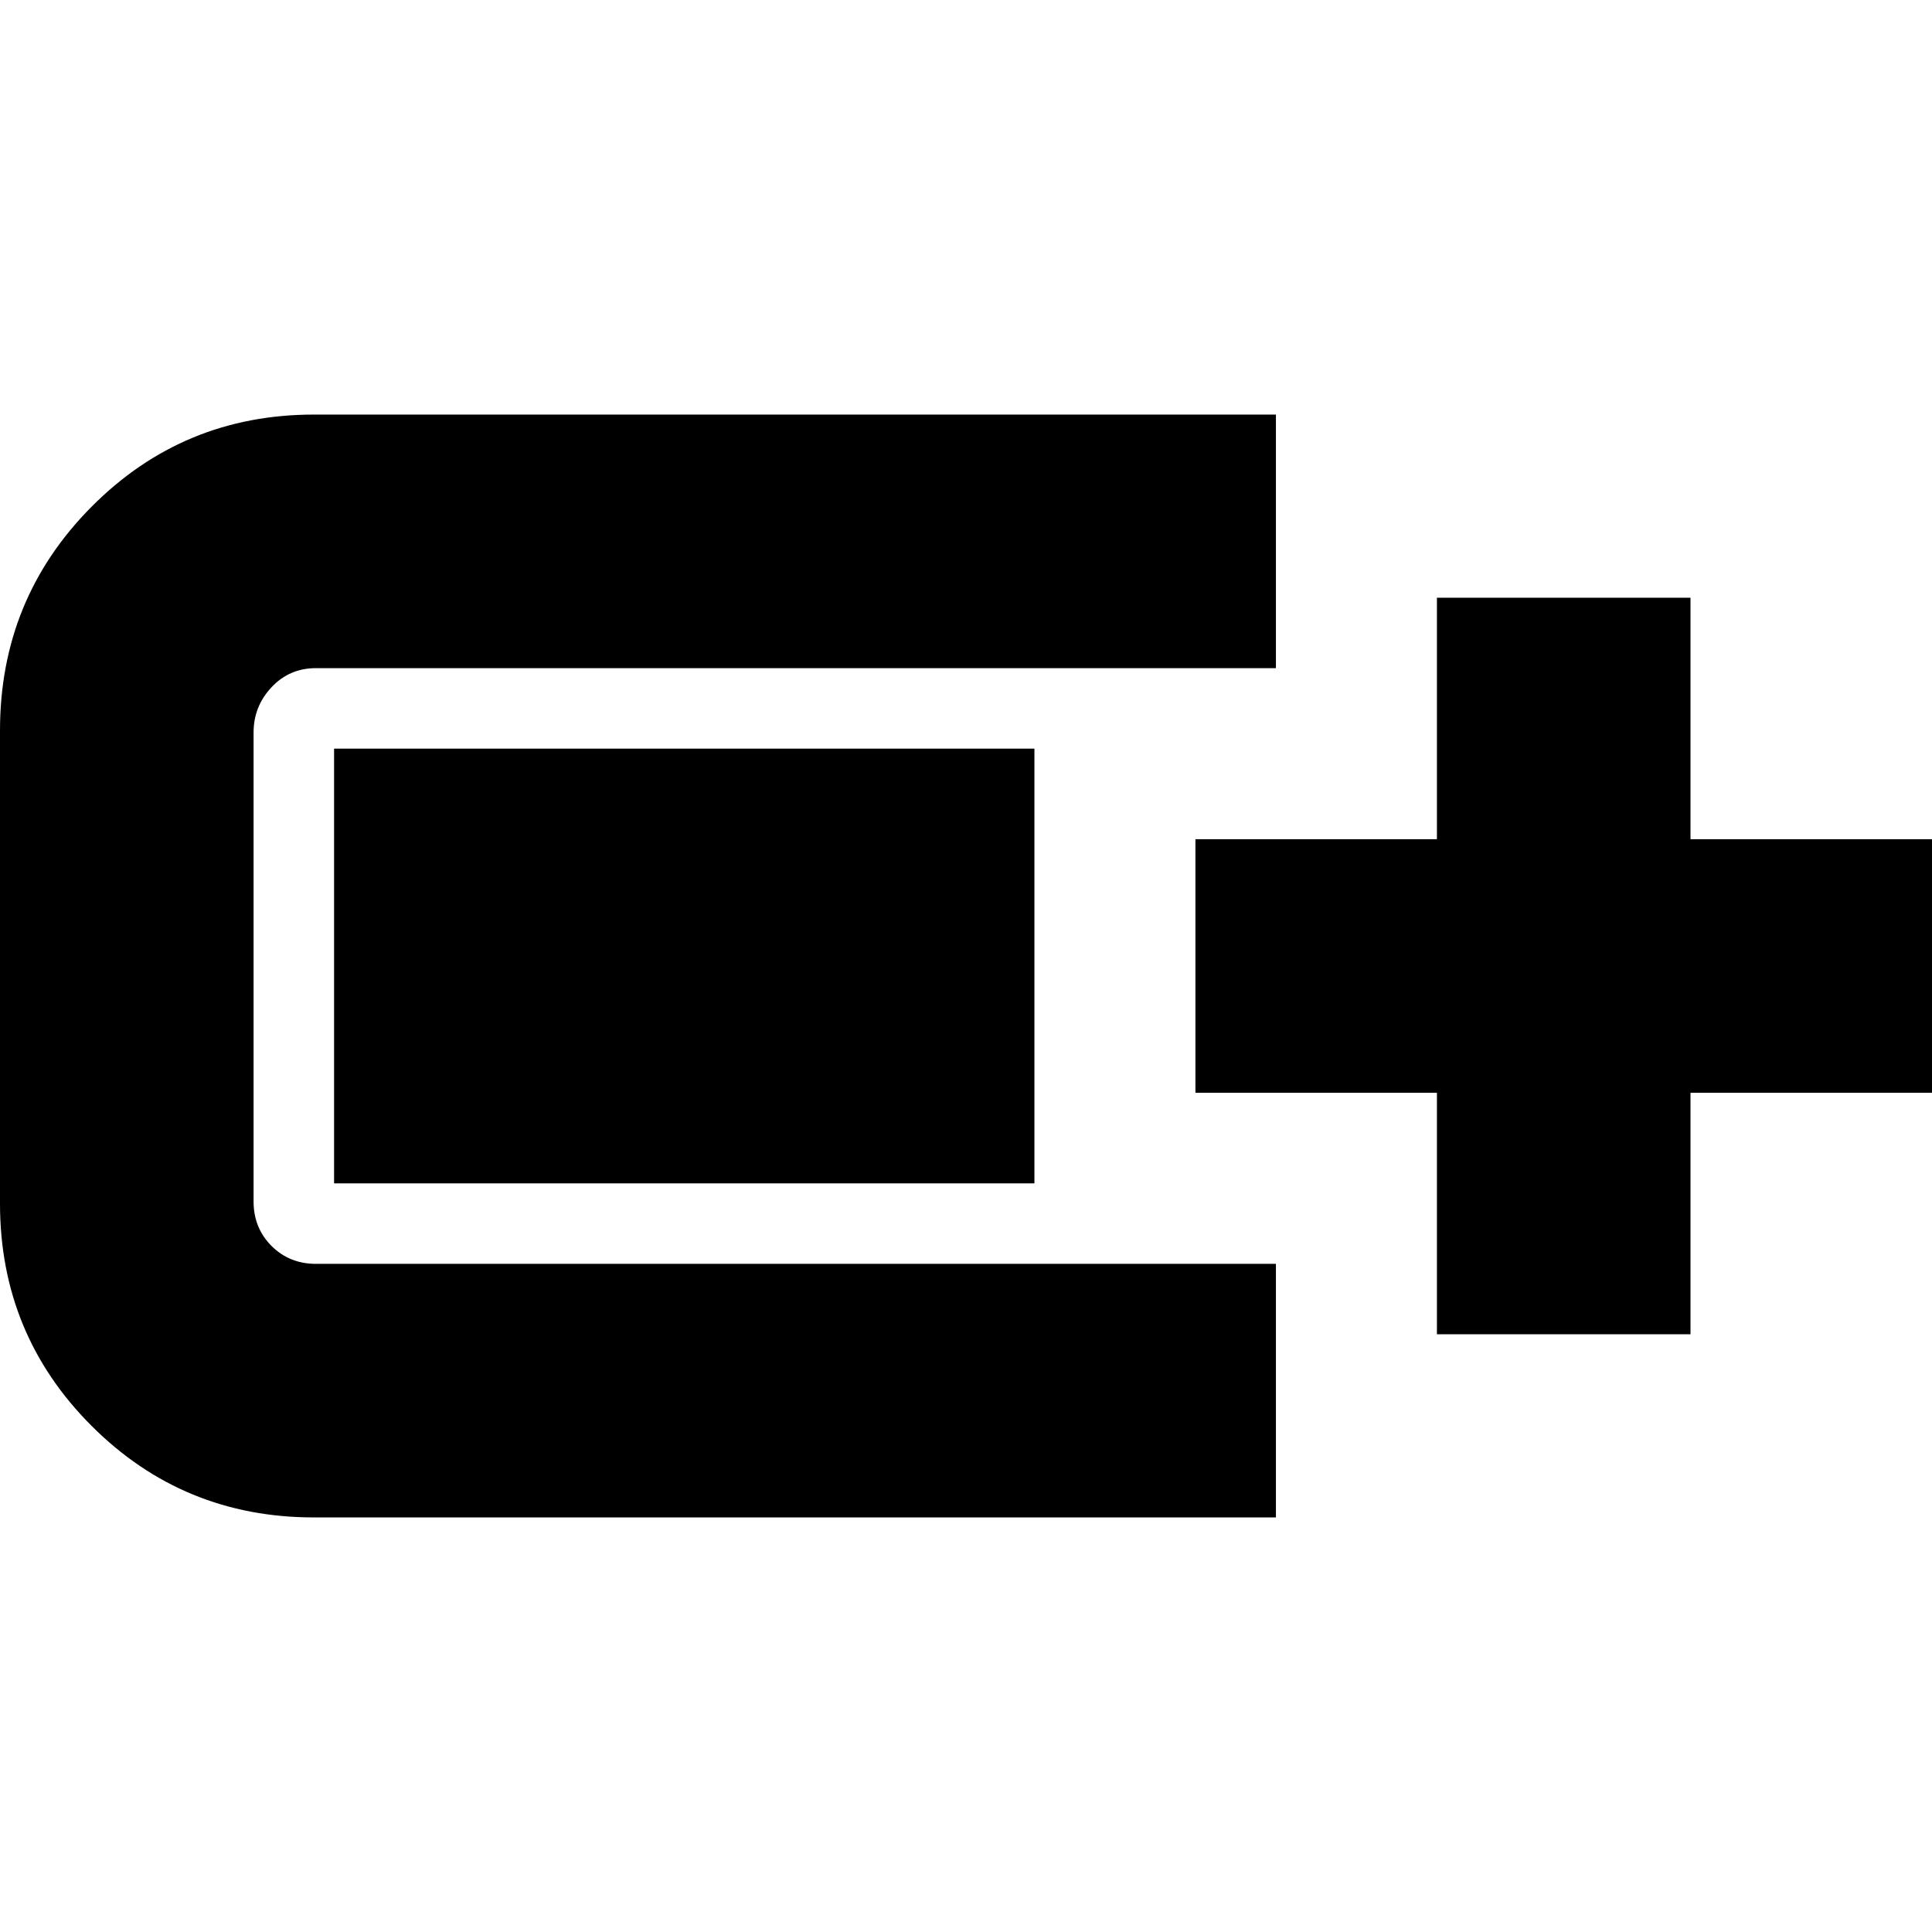 <svg xmlns="http://www.w3.org/2000/svg" height="24" viewBox="0 -960 960 960" width="24"><path d="M156-206q-65 0-110.5-45.5T0-362v-235q0-65.42 45.5-111.21Q91-754 156-754h478v126H157q-13.18 0-22.09 9.5T126-596v233q0 13.17 8.91 22.09Q143.82-332 157-332h477v126H156Zm558-91v-120H594v-126h120v-120h126v120h120v126H840v120H714Zm-548-75v-216h348v216H166Z"/></svg>